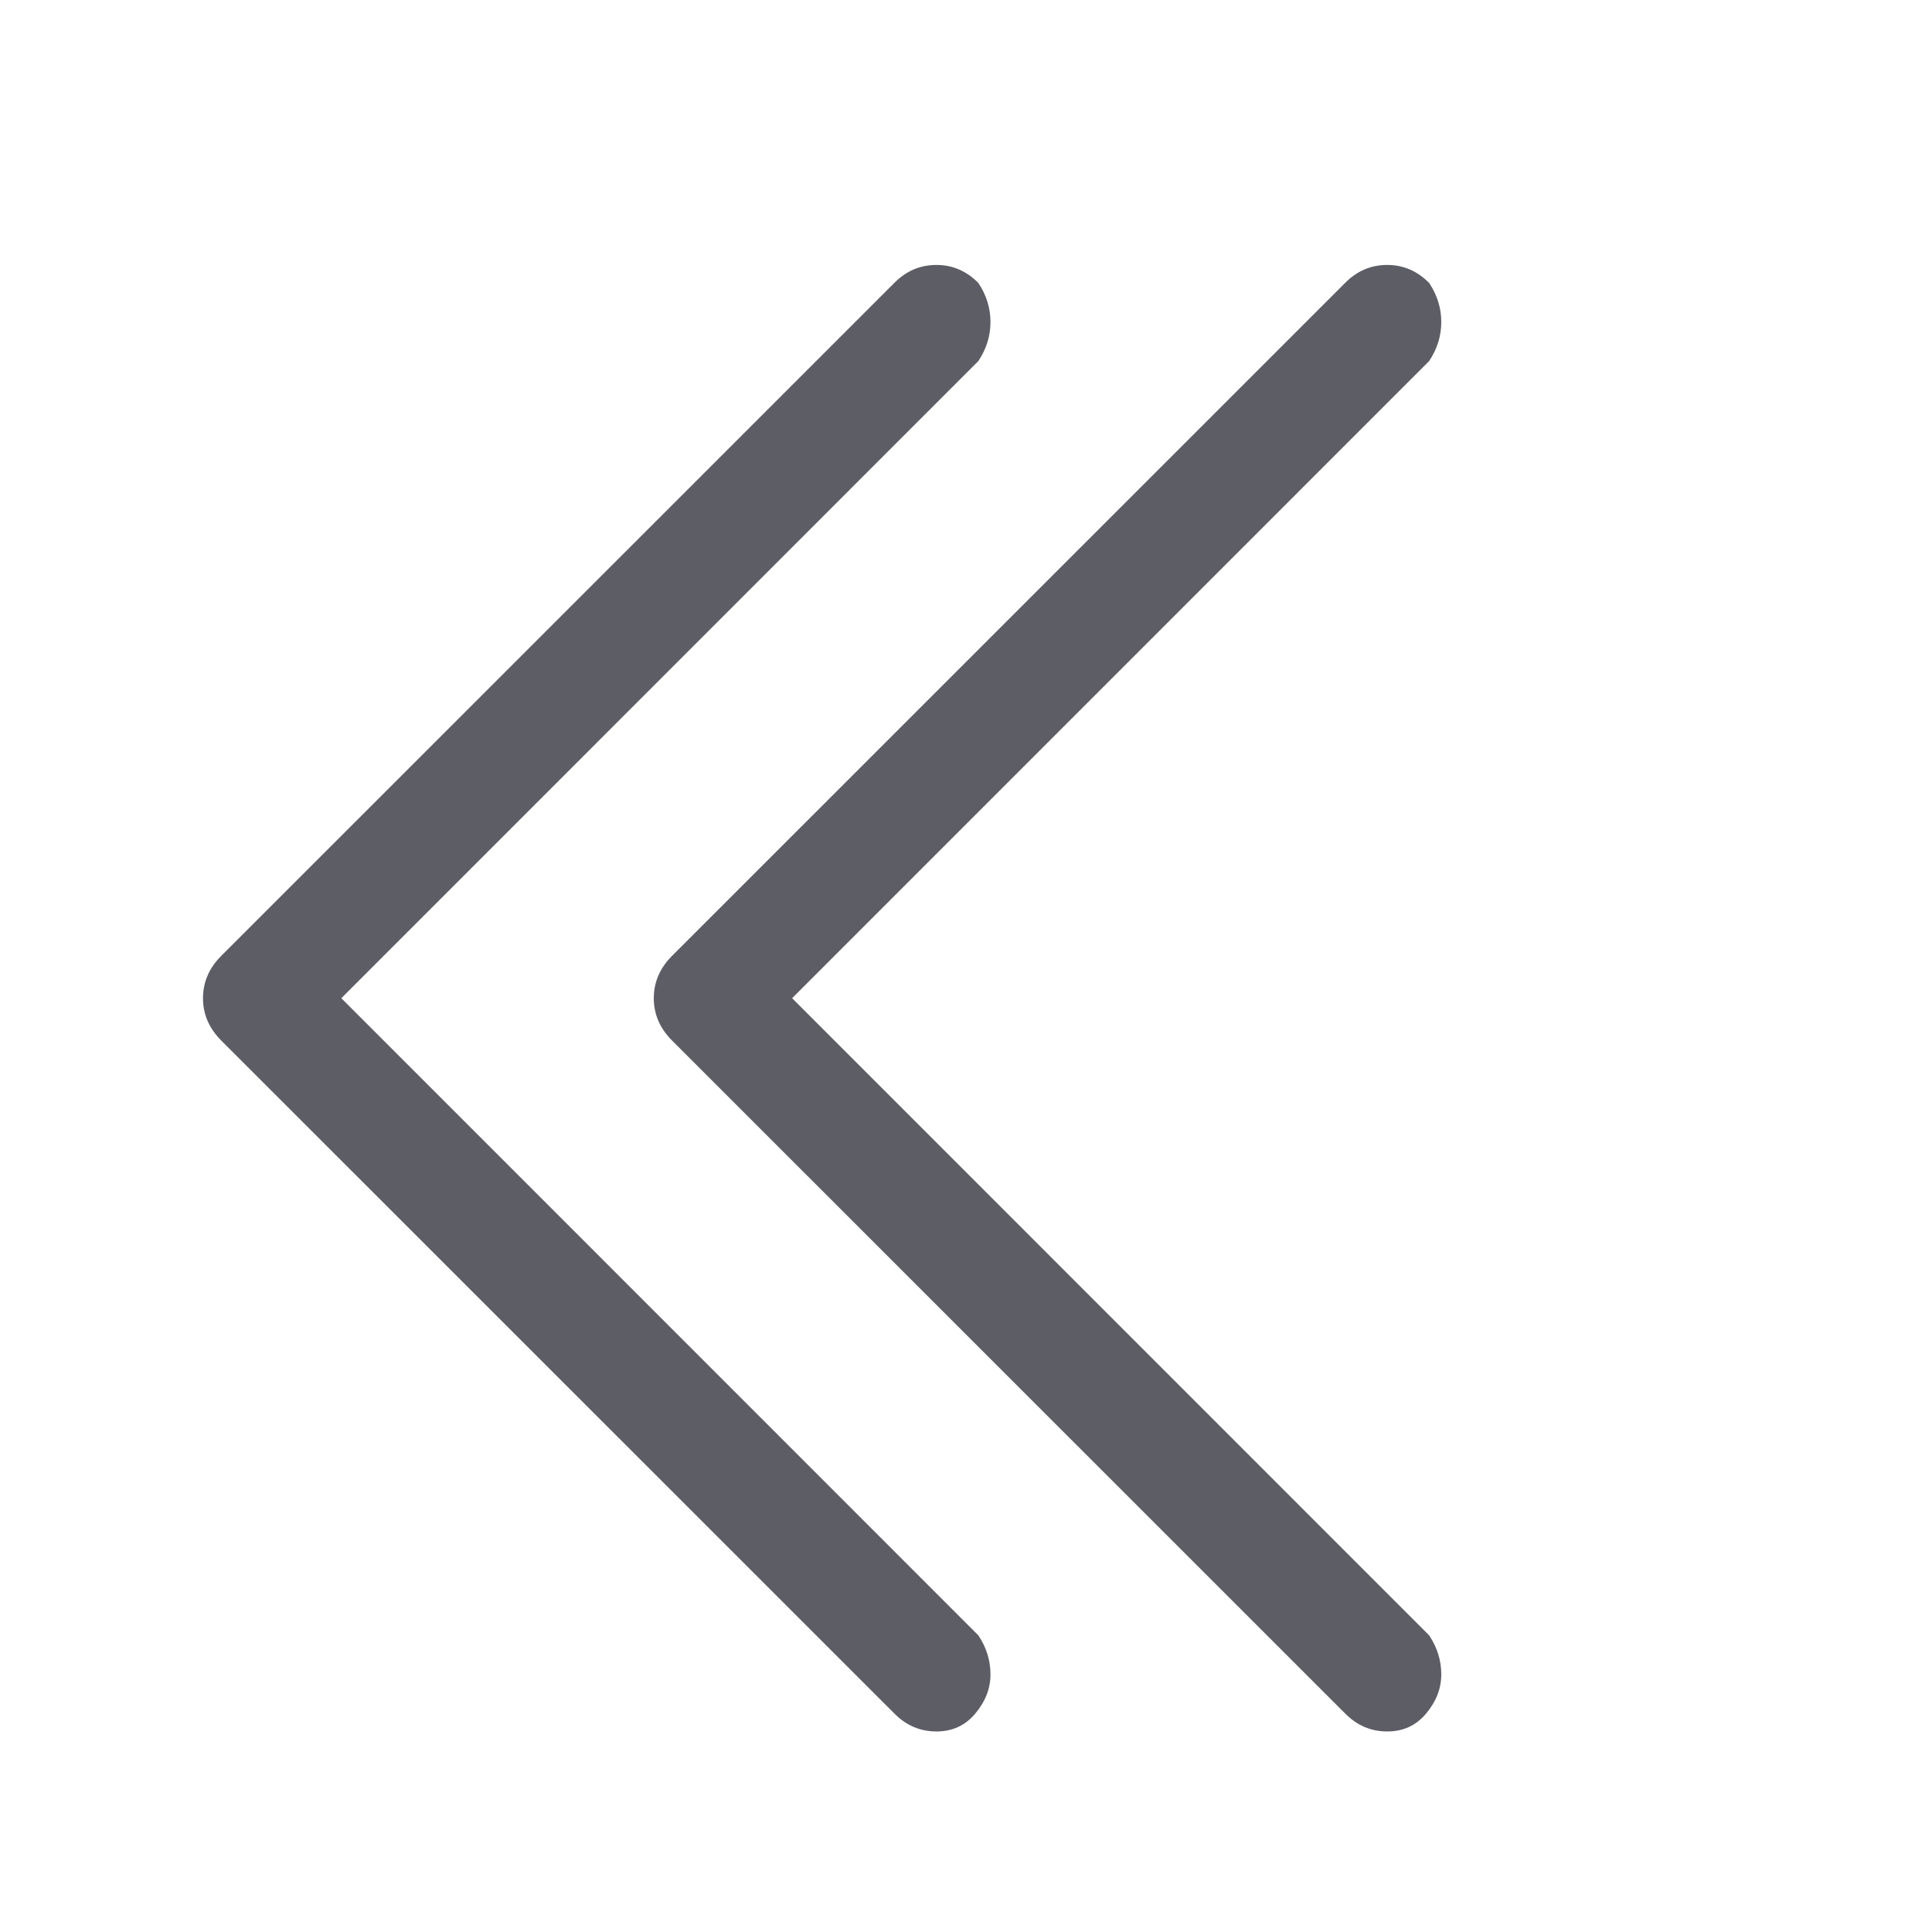 <svg width="15" height="15" viewBox="0 0 15 15" fill="none" xmlns="http://www.w3.org/2000/svg">
<path d="M7.596 2.197C7.658 2.29 7.69 2.391 7.69 2.5C7.69 2.609 7.658 2.71 7.596 2.803L2.65 7.75L7.596 12.697C7.658 12.79 7.69 12.891 7.69 13C7.69 13.109 7.651 13.21 7.573 13.303C7.495 13.397 7.394 13.443 7.27 13.443C7.145 13.443 7.036 13.397 6.943 13.303L1.716 8.077C1.623 7.983 1.576 7.874 1.576 7.75C1.576 7.626 1.623 7.517 1.716 7.423L6.943 2.197C7.036 2.103 7.145 2.057 7.27 2.057C7.394 2.057 7.503 2.103 7.596 2.197ZM11.096 2.197C11.158 2.29 11.19 2.391 11.19 2.5C11.19 2.609 11.158 2.71 11.096 2.803L6.15 7.75L11.096 12.697C11.158 12.79 11.19 12.891 11.19 13C11.19 13.109 11.151 13.21 11.073 13.303C10.995 13.397 10.894 13.443 10.77 13.443C10.645 13.443 10.536 13.397 10.443 13.303L5.216 8.077C5.123 7.983 5.076 7.874 5.076 7.75C5.076 7.626 5.123 7.517 5.216 7.423L10.443 2.197C10.536 2.103 10.645 2.057 10.77 2.057C10.894 2.057 11.003 2.103 11.096 2.197Z" fill="#5D5D66"/>
</svg>
